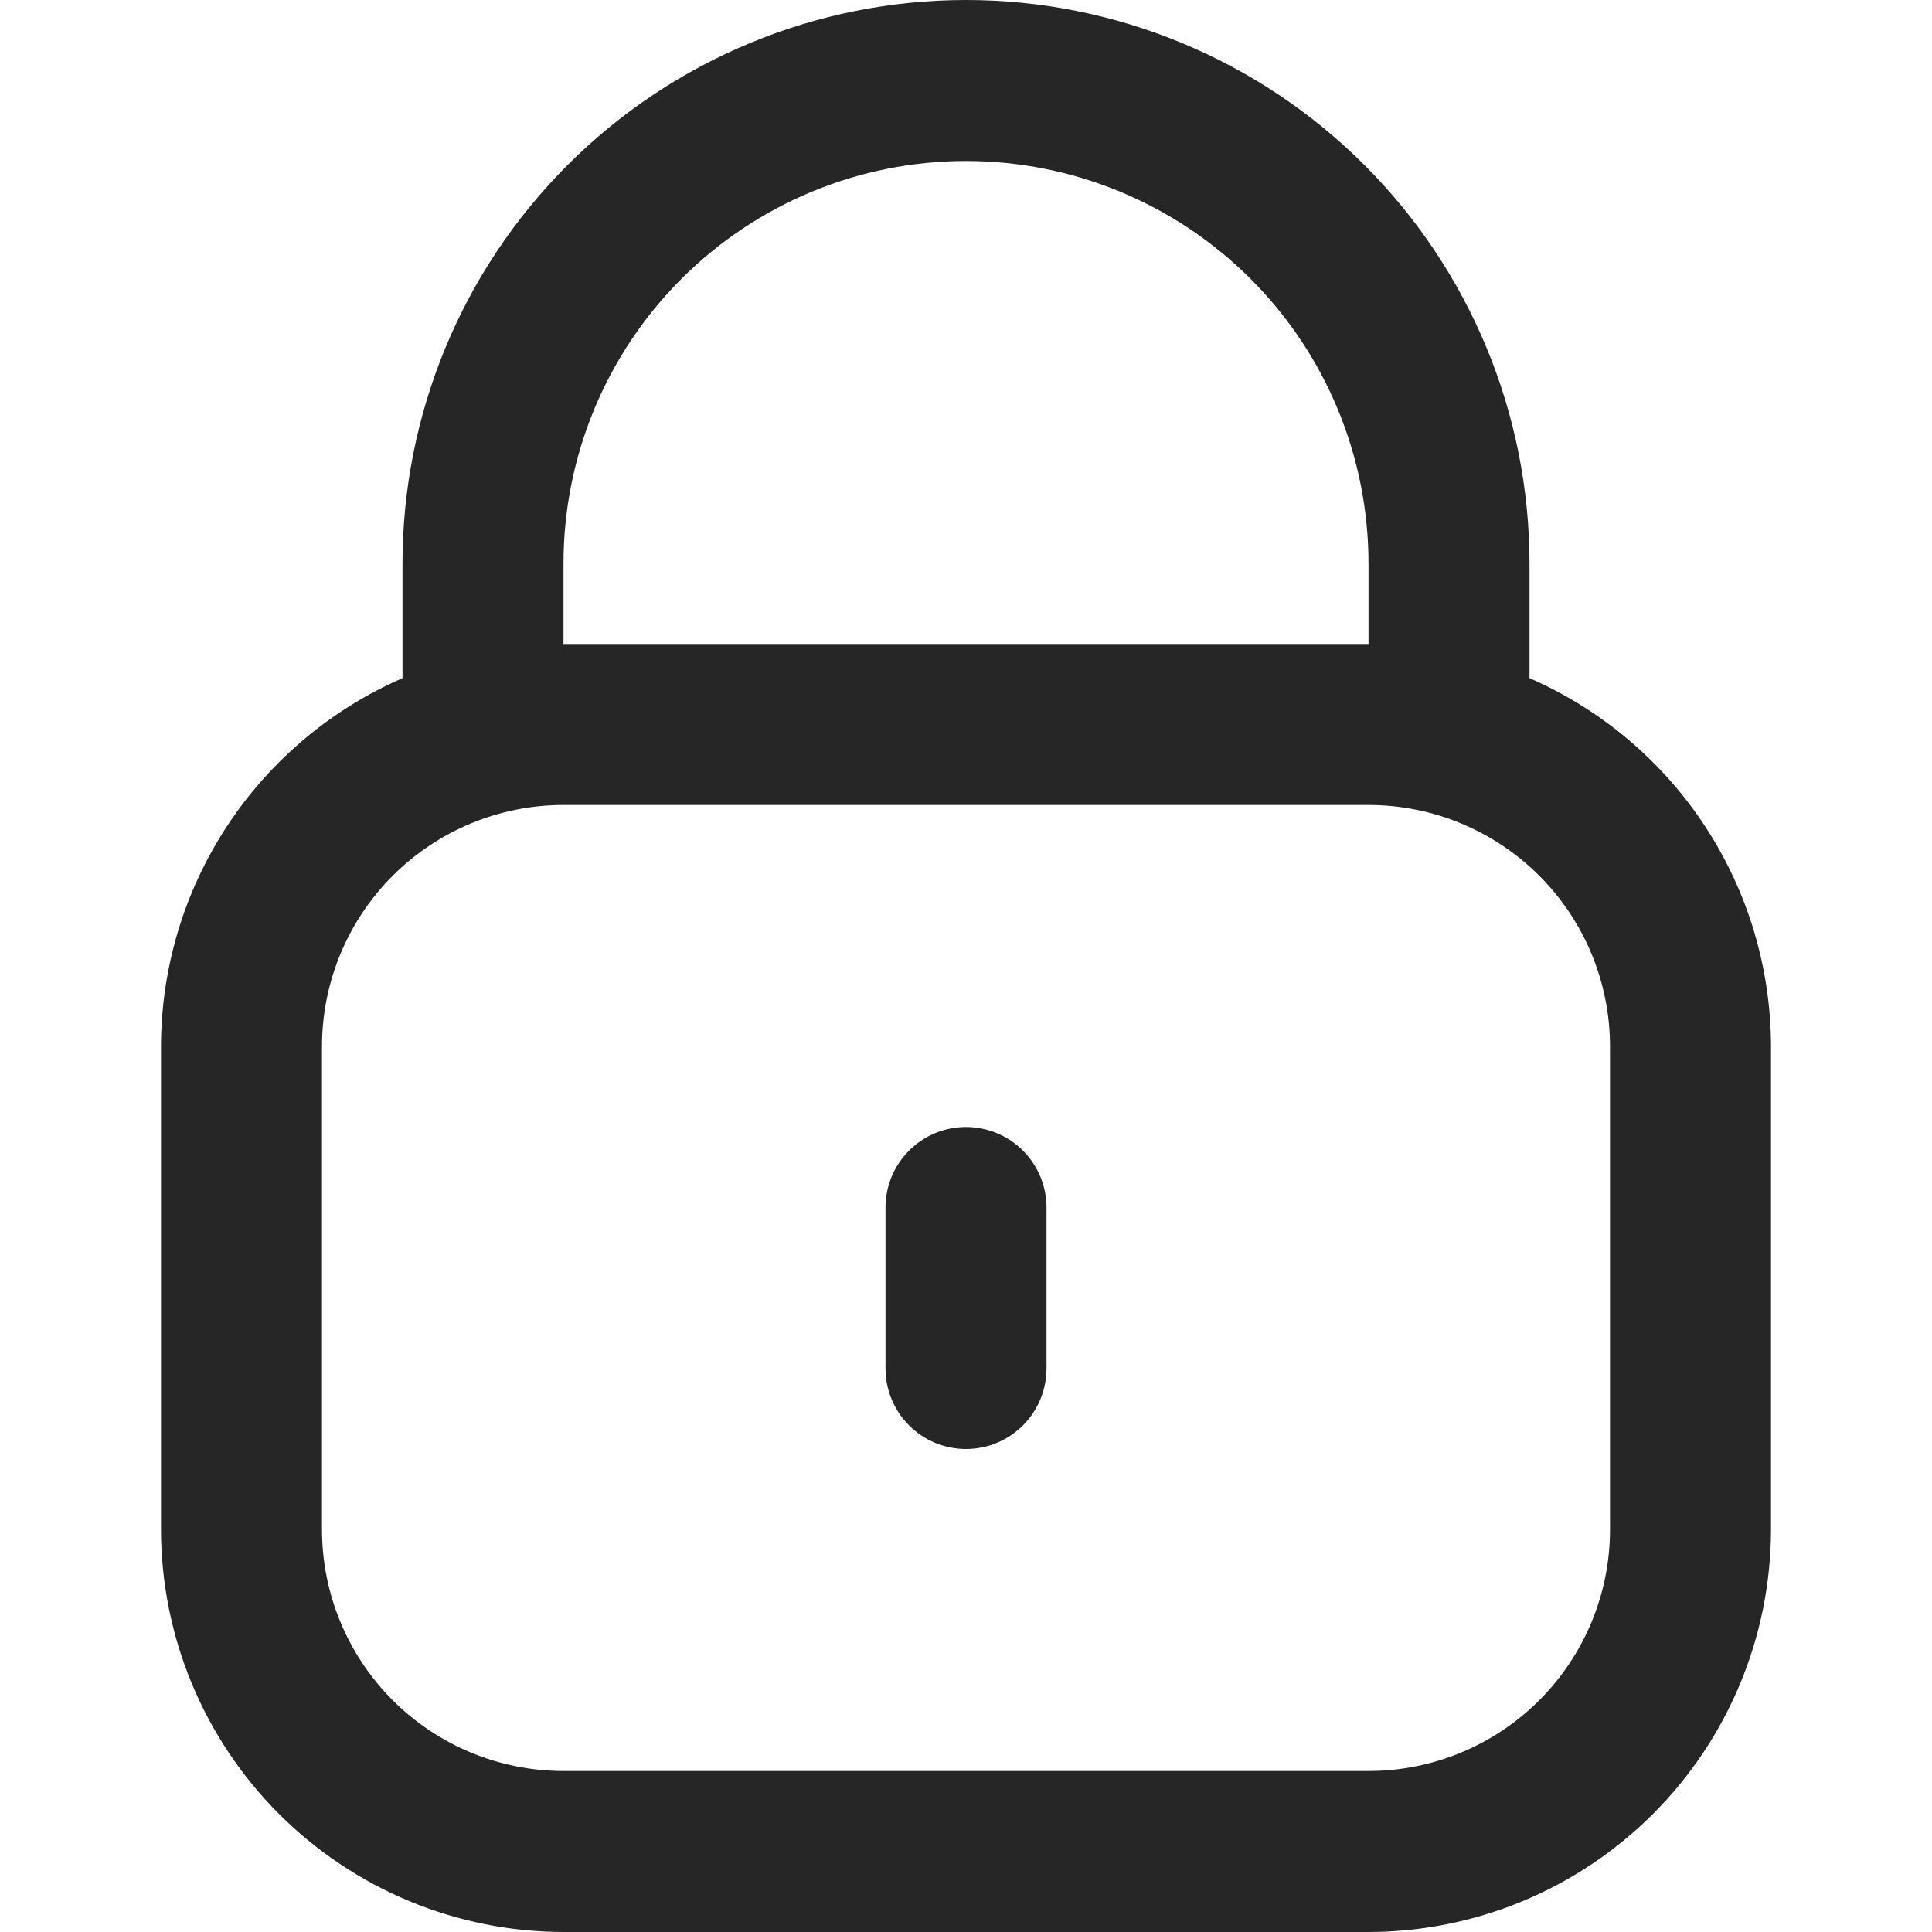 <svg width="512" height="512" viewBox="0 0 512 512" fill="none" xmlns="http://www.w3.org/2000/svg">
<g clip-path="url(#clip0_3515_1495)">
<path d="M405.333 179.712V149.333C405.333 109.728 389.6 71.744 361.594 43.739C333.589 15.733 295.605 0 256 0C216.394 0 178.411 15.733 150.405 43.739C122.4 71.744 106.667 109.728 106.667 149.333V179.712C87.666 188.004 71.494 201.654 60.128 218.991C48.762 236.329 42.694 256.602 42.666 277.333V405.333C42.7 433.613 53.949 460.724 73.946 480.721C93.942 500.717 121.054 511.966 149.333 512H362.667C390.946 511.966 418.057 500.717 438.054 480.721C458.05 460.724 469.299 433.613 469.333 405.333V277.333C469.306 256.602 463.238 236.329 451.872 218.991C440.506 201.654 424.333 188.004 405.333 179.712ZM149.333 149.333C149.333 121.044 160.571 93.912 180.575 73.909C200.579 53.905 227.71 42.667 256 42.667C284.29 42.667 311.421 53.905 331.425 73.909C351.428 93.912 362.667 121.044 362.667 149.333V170.667H149.333V149.333ZM426.667 405.333C426.667 422.307 419.924 438.586 407.921 450.588C395.919 462.591 379.64 469.333 362.667 469.333H149.333C132.359 469.333 116.081 462.591 104.078 450.588C92.076 438.586 85.333 422.307 85.333 405.333V277.333C85.333 260.359 92.076 244.081 104.078 232.078C116.081 220.076 132.359 213.333 149.333 213.333H362.667C379.64 213.333 395.919 220.076 407.921 232.078C419.924 244.081 426.667 260.359 426.667 277.333V405.333Z" fill="#262626"/>
<path d="M256 298.667C250.342 298.667 244.916 300.914 240.915 304.915C236.914 308.916 234.667 314.342 234.667 320V362.667C234.667 368.324 236.914 373.751 240.915 377.751C244.916 381.752 250.342 384 256 384C261.658 384 267.084 381.752 271.085 377.751C275.086 373.751 277.333 368.324 277.333 362.667V320C277.333 314.342 275.086 308.916 271.085 304.915C267.084 300.914 261.658 298.667 256 298.667Z" fill="#262626"/>
</g>
<defs>
<clipPath id="clip0_3515_1495">
<rect width="512" height="512" fill="white"/>
</clipPath>
</defs>
</svg>
